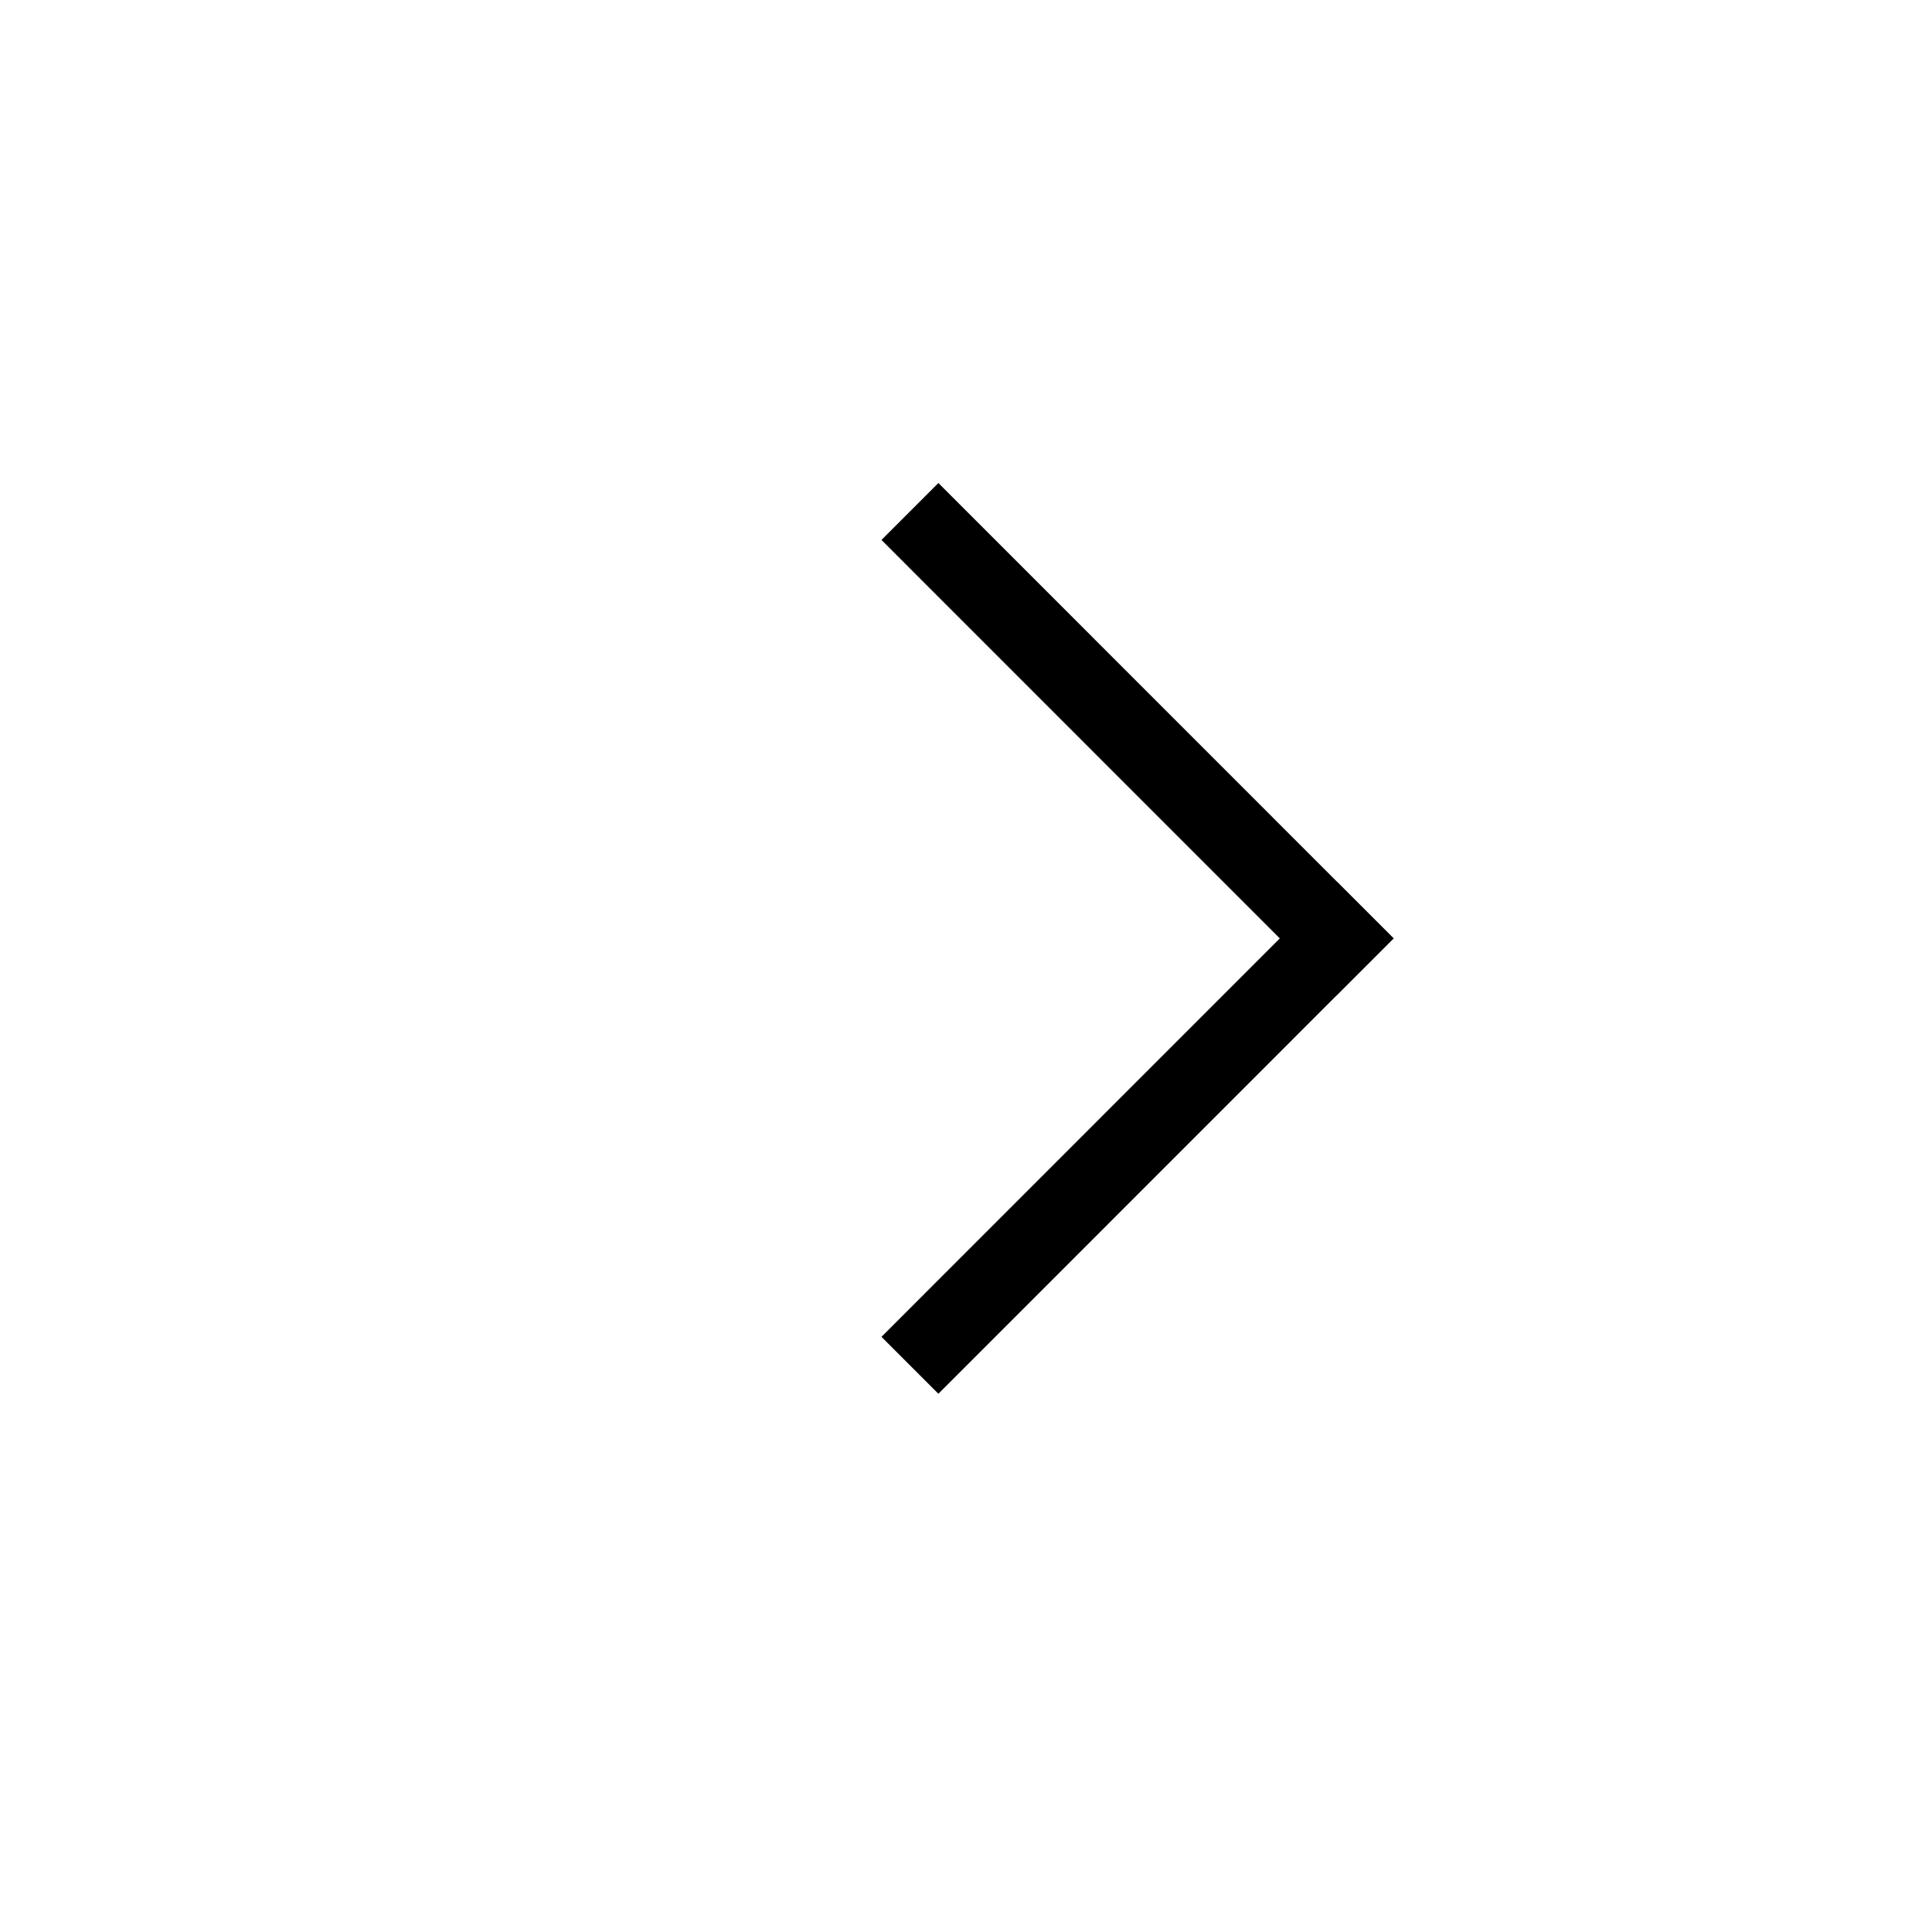 <?xml version="1.0" encoding="UTF-8"?>
<svg width="24px" height="24px" viewBox="0 0 24 24" version="1.1" xmlns="http://www.w3.org/2000/svg" xmlns:xlink="http://www.w3.org/1999/xlink">
    <title>7C2FD9DA-7C66-4118-85A5-4C08D916C062</title>
    <g id="pc_쿠폰함_v01" stroke="none" stroke-width="1" fill="none" fill-rule="evenodd">
        <g id="Pc_쿠폰함_SC-FE-MP0301" transform="translate(-1244, -2577)" fill="#000000">
            <g id="Pagination-/-Select-/Case02" transform="translate(898, 2571)">
                <g id="Icon-/-Forms-/-Next" transform="translate(346, 6)">
                    <path d="M15.657,7.657 L15.656,14.656 L15.657,14.657 L15.657,15.657 L15.656,15.656 L15.657,15.657 L14.657,15.657 L14.656,15.656 L7.657,15.657 L7.657,14.657 L14.656,14.656 L14.657,7.657 L15.657,7.657 Z" id="Combined-Shape" transform="translate(11.657, 11.657) rotate(-45) translate(-11.657, -11.657) "></path>
                </g>
            </g>
        </g>
    </g>
</svg>
